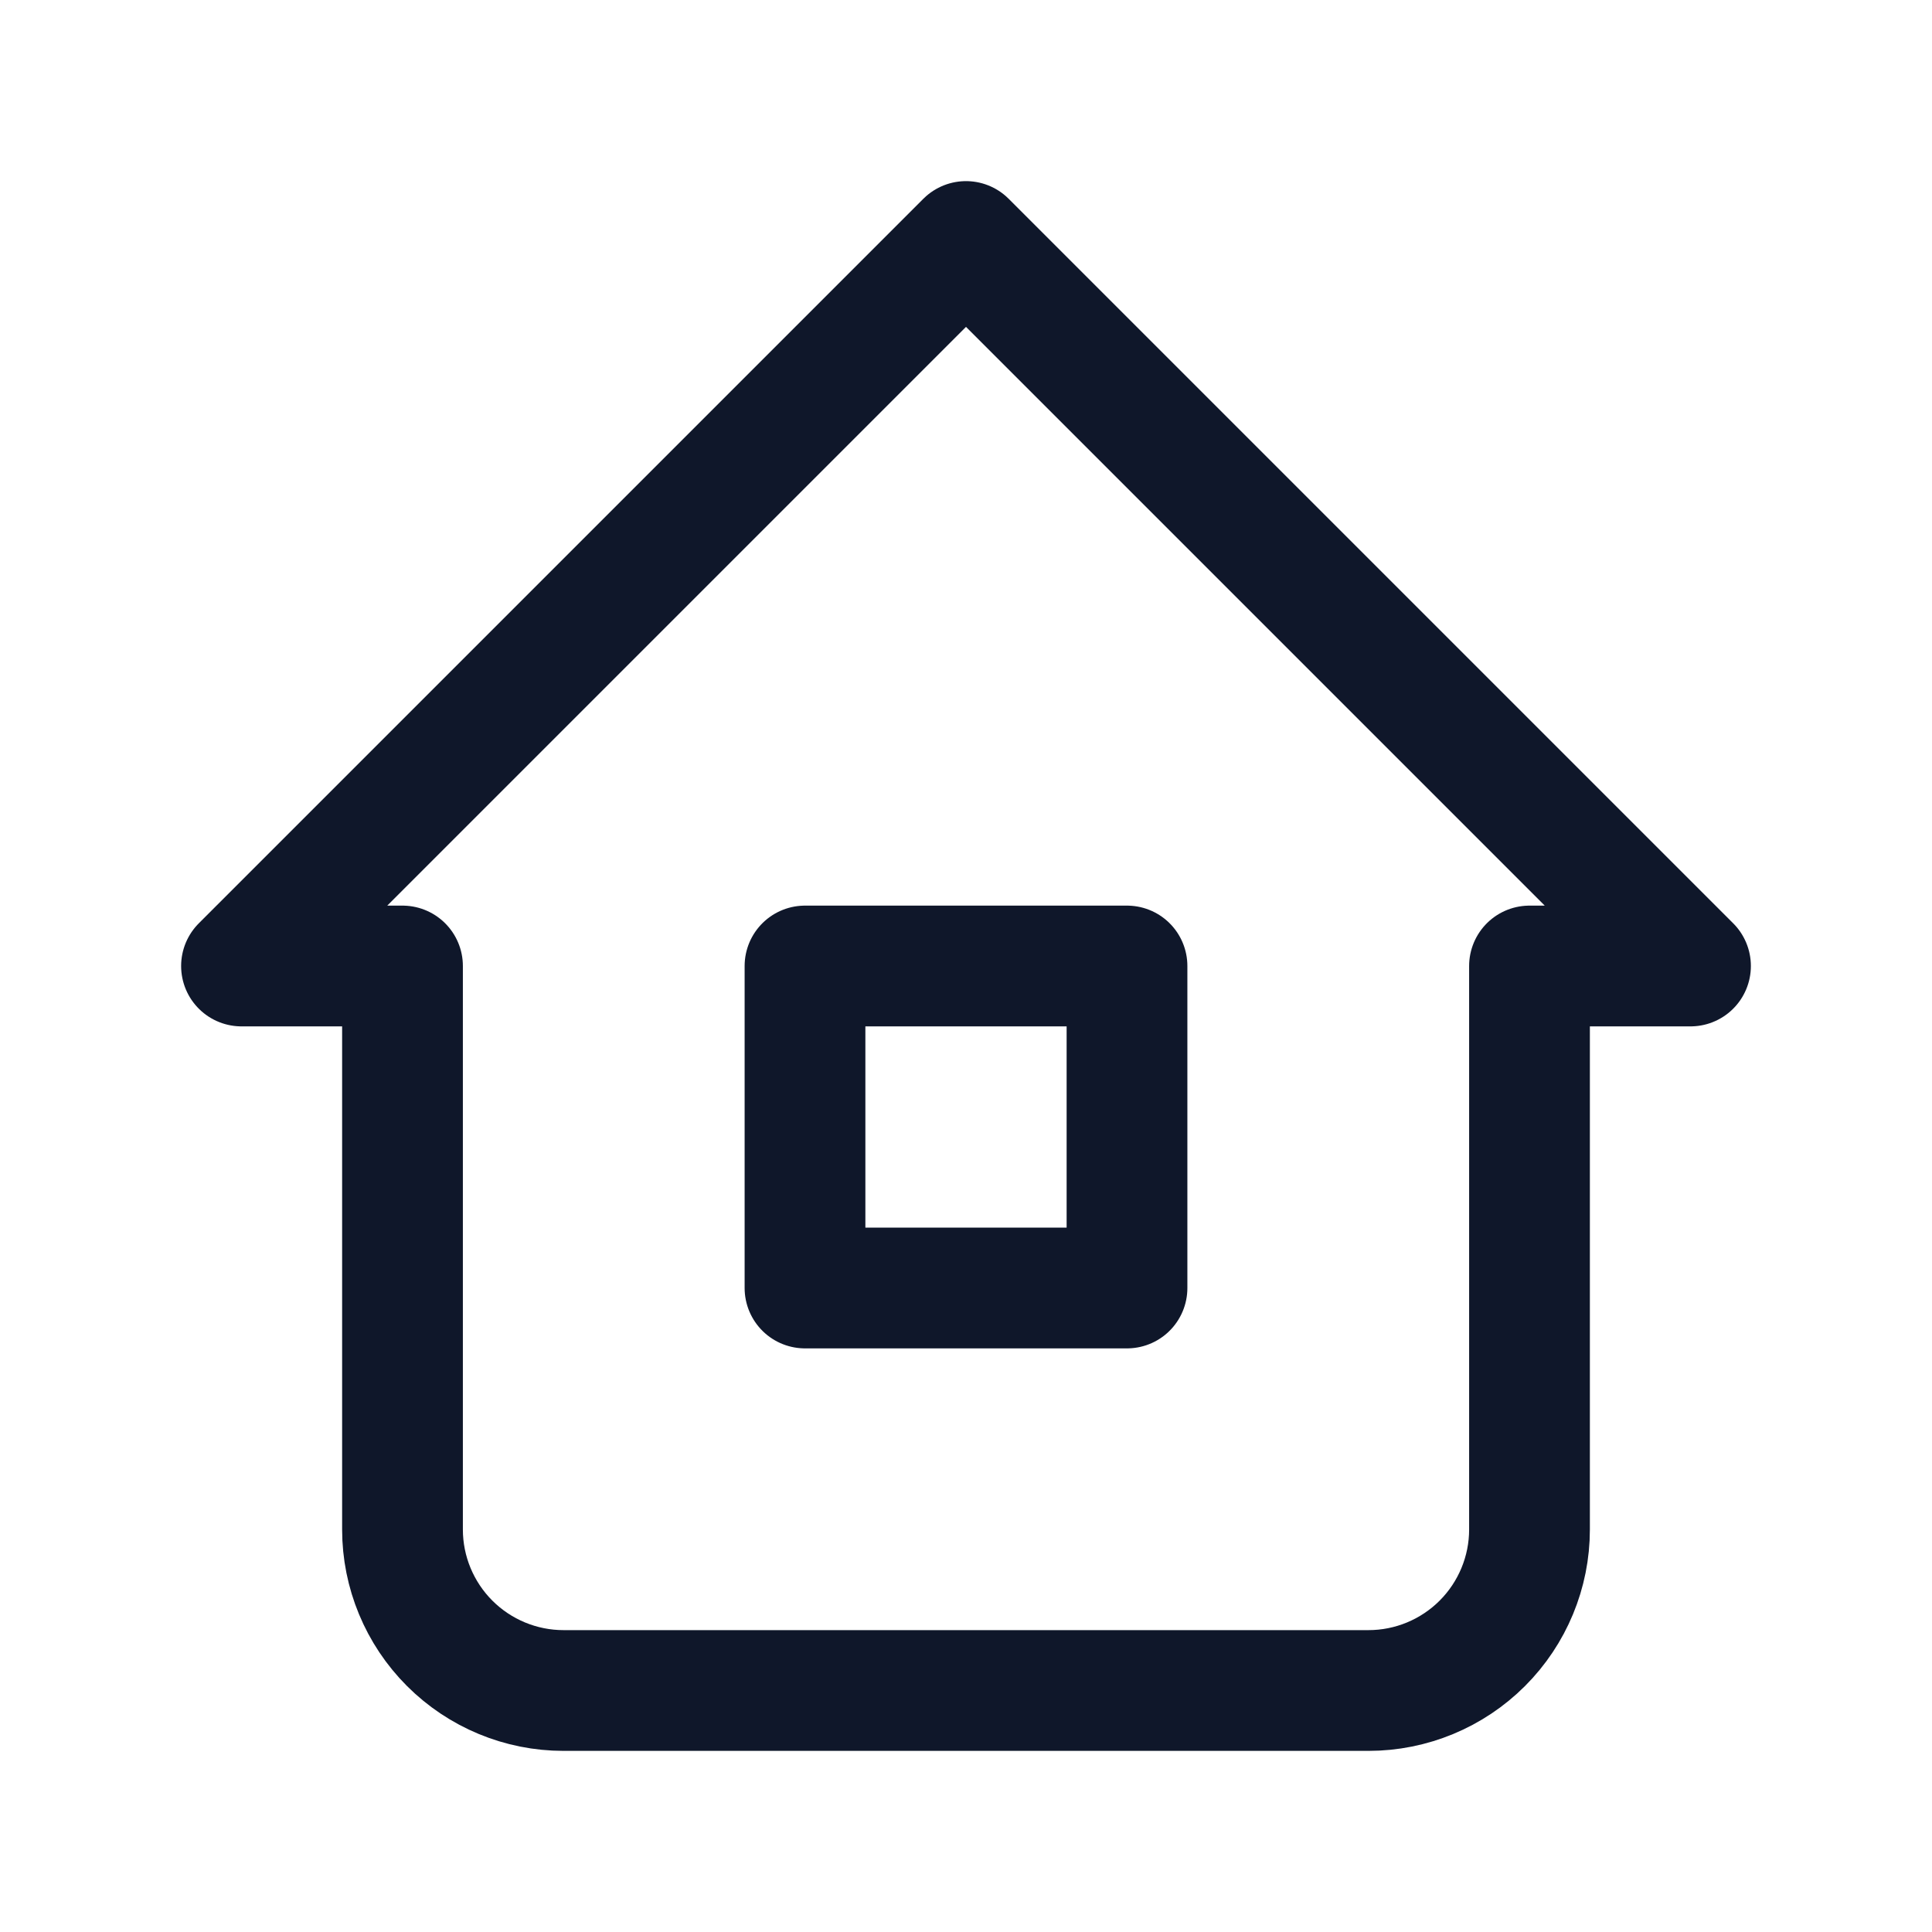 <svg width="24" height="24" viewBox="0 0 24 24" fill="none" xmlns="http://www.w3.org/2000/svg">
<g id="home-2">
<g id="Group">
<path id="Vector" d="M5 12H3L12 3L21 12H19M5 12V19C5 19.53 5.211 20.039 5.586 20.414C5.961 20.789 6.47 21 7 21H17C17.53 21 18.039 20.789 18.414 20.414C18.789 20.039 19 19.53 19 19V12" stroke="#0F172A" stroke-width="1.5" stroke-linecap="round" stroke-linejoin="round"/>
<path id="Vector_2" d="M10 12H14V16H10V12Z" stroke="#0F172A" stroke-width="1.5" stroke-linecap="round" stroke-linejoin="round"/>
</g>
</g>
</svg>
